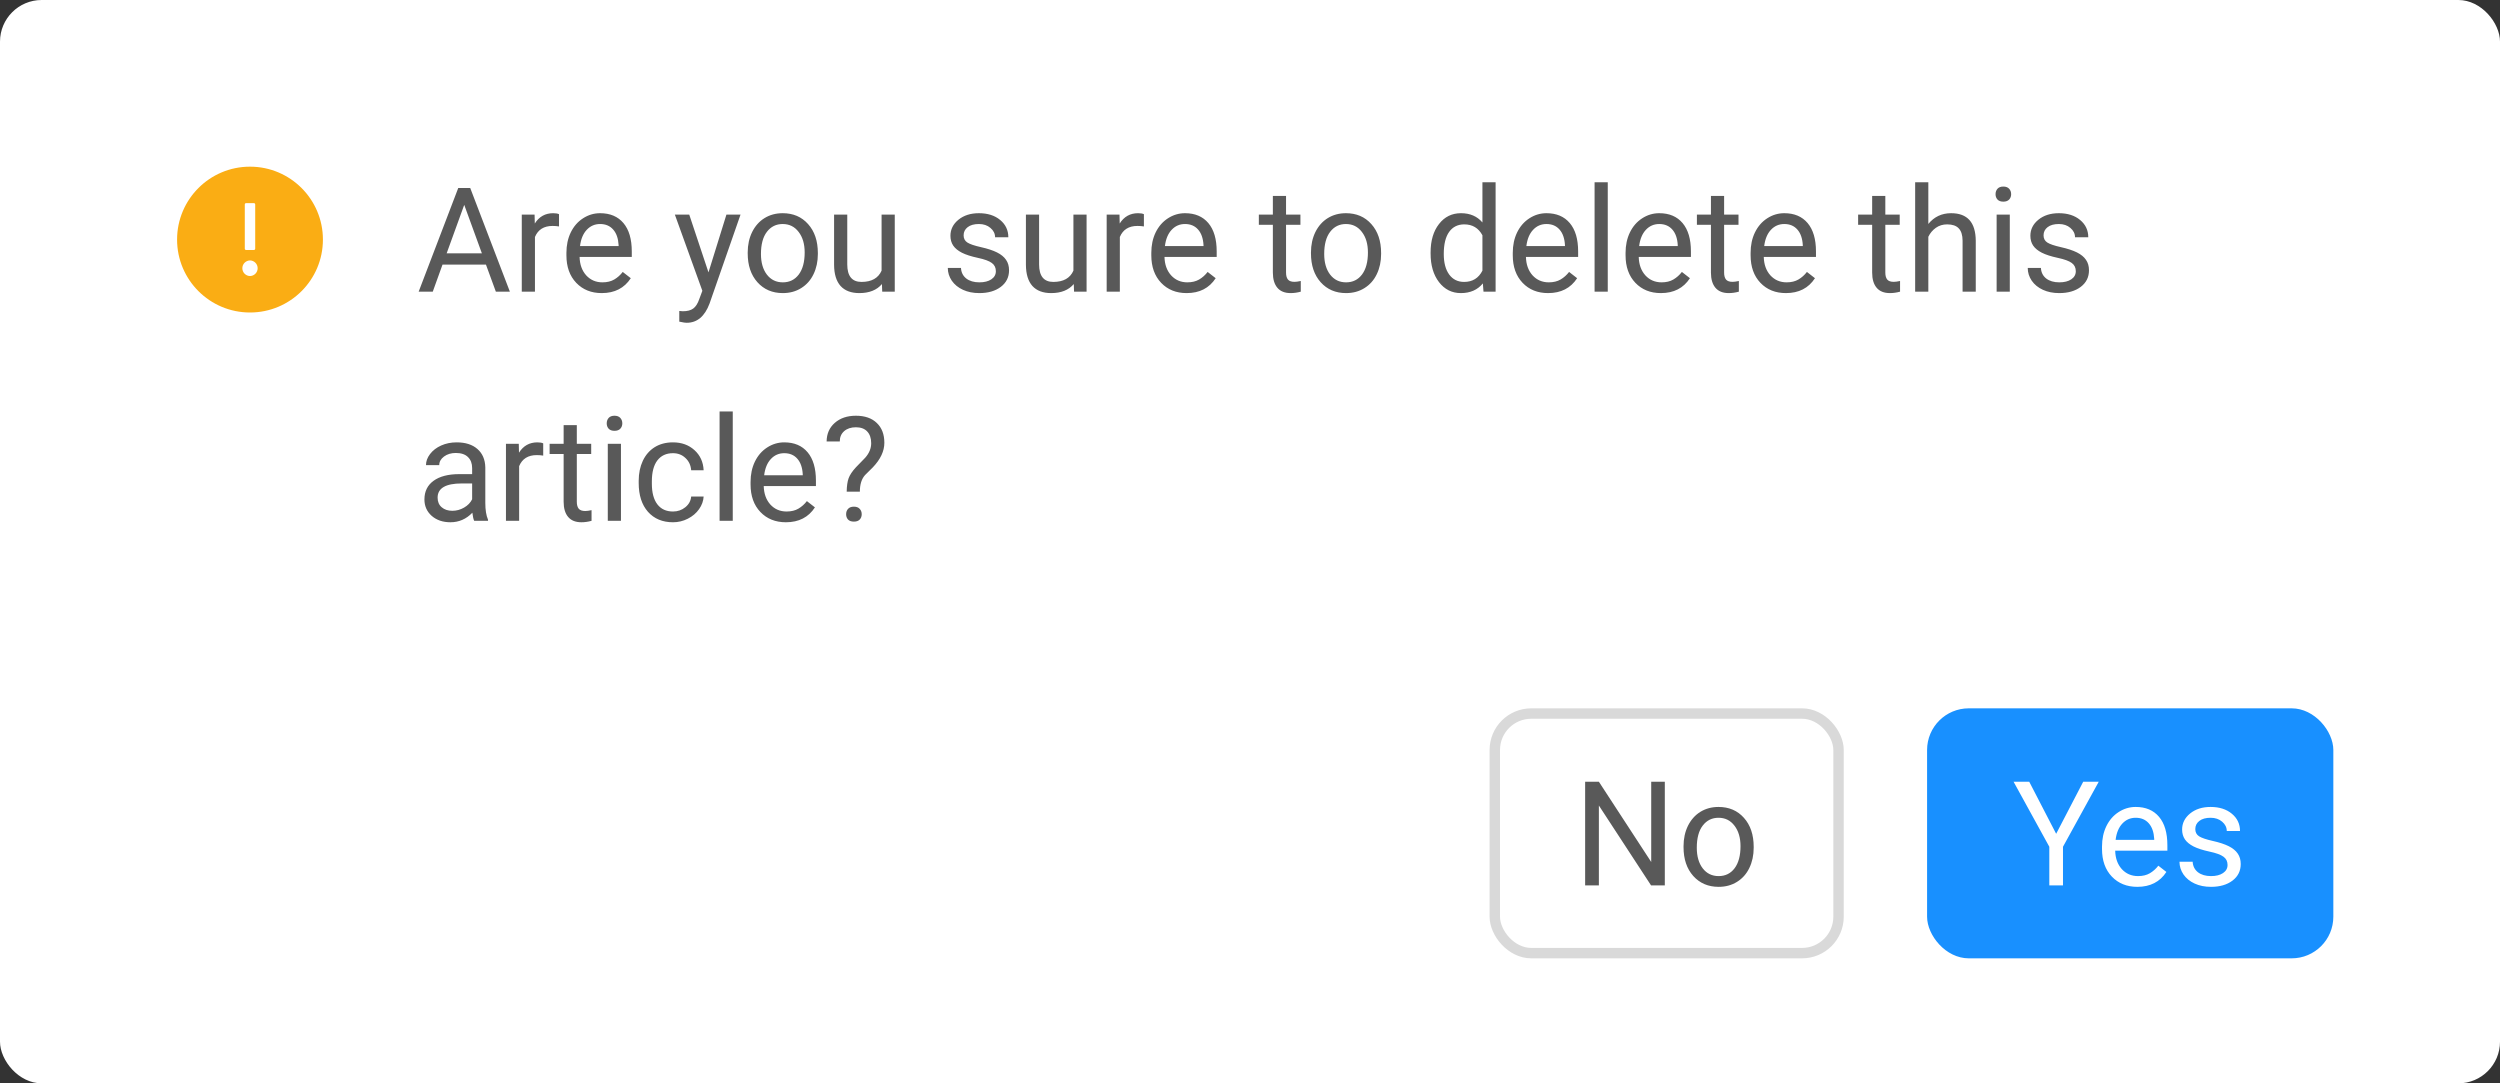 <svg width="240" height="104" viewBox="0 0 240 104" fill="none" xmlns="http://www.w3.org/2000/svg">
<rect x="0" y="0" width="240" height="104" fill="#333333" stroke="none"/>
<rect width="240" height="104" rx="4" fill="white"/>
<g clip-path="url(#clip0_9621_354)">
<path d="M24 16C20.134 16 17 19.134 17 23C17 26.866 20.134 30 24 30C27.866 30 31 26.866 31 23C31 19.134 27.866 16 24 16ZM23.5 19.625C23.5 19.556 23.556 19.5 23.625 19.5H24.375C24.444 19.5 24.5 19.556 24.5 19.625V23.875C24.5 23.944 24.444 24 24.375 24H23.625C23.556 24 23.5 23.944 23.5 23.875V19.625ZM24 26.5C23.804 26.496 23.617 26.415 23.48 26.275C23.342 26.135 23.265 25.946 23.265 25.75C23.265 25.554 23.342 25.365 23.48 25.225C23.617 25.085 23.804 25.004 24 25C24.196 25.004 24.383 25.085 24.52 25.225C24.658 25.365 24.735 25.554 24.735 25.75C24.735 25.946 24.658 26.135 24.52 26.275C24.383 26.415 24.196 26.496 24 26.5Z" fill="#FAAD14"/>
<path d="M46.651 25.402H42.481L41.545 28H40.191L43.992 18.047H45.141L48.948 28H47.602L46.651 25.402ZM42.878 24.322H46.262L44.566 19.667L42.878 24.322ZM53.665 21.738C53.474 21.706 53.266 21.69 53.043 21.69C52.214 21.69 51.651 22.044 51.355 22.75V28H50.09V20.604H51.32L51.341 21.458C51.755 20.797 52.343 20.467 53.105 20.467C53.351 20.467 53.537 20.499 53.665 20.562V21.738ZM57.767 28.137C56.764 28.137 55.948 27.809 55.319 27.152C54.69 26.491 54.376 25.61 54.376 24.507V24.274C54.376 23.541 54.515 22.887 54.793 22.312C55.075 21.734 55.467 21.283 55.969 20.959C56.475 20.631 57.022 20.467 57.609 20.467C58.571 20.467 59.318 20.784 59.852 21.417C60.385 22.05 60.651 22.957 60.651 24.138V24.664H55.641C55.659 25.393 55.871 25.983 56.276 26.435C56.687 26.881 57.206 27.105 57.835 27.105C58.282 27.105 58.66 27.013 58.97 26.831C59.28 26.649 59.551 26.407 59.783 26.106L60.556 26.708C59.936 27.66 59.006 28.137 57.767 28.137ZM57.609 21.506C57.099 21.506 56.671 21.693 56.324 22.066C55.978 22.436 55.764 22.955 55.682 23.625H59.387V23.529C59.35 22.887 59.177 22.39 58.867 22.039C58.557 21.684 58.138 21.506 57.609 21.506ZM68.014 26.148L69.736 20.604H71.09L68.116 29.142C67.656 30.372 66.924 30.987 65.922 30.987L65.683 30.967L65.211 30.878V29.852L65.553 29.88C65.981 29.88 66.314 29.793 66.551 29.62C66.792 29.447 66.991 29.13 67.145 28.67L67.426 27.918L64.787 20.604H66.168L68.014 26.148ZM71.78 24.233C71.78 23.509 71.921 22.857 72.204 22.278C72.491 21.7 72.888 21.253 73.394 20.939C73.904 20.624 74.485 20.467 75.137 20.467C76.144 20.467 76.957 20.815 77.577 21.513C78.201 22.21 78.514 23.137 78.514 24.295V24.384C78.514 25.104 78.375 25.751 78.097 26.325C77.823 26.895 77.429 27.339 76.914 27.658C76.404 27.977 75.816 28.137 75.15 28.137C74.148 28.137 73.334 27.788 72.71 27.091C72.09 26.394 71.78 25.471 71.78 24.322V24.233ZM73.052 24.384C73.052 25.204 73.241 25.863 73.619 26.359C74.002 26.856 74.512 27.105 75.15 27.105C75.793 27.105 76.303 26.854 76.682 26.352C77.06 25.847 77.249 25.14 77.249 24.233C77.249 23.422 77.055 22.766 76.668 22.265C76.285 21.759 75.775 21.506 75.137 21.506C74.512 21.506 74.009 21.754 73.626 22.251C73.243 22.748 73.052 23.459 73.052 24.384ZM84.666 27.269C84.174 27.847 83.451 28.137 82.499 28.137C81.711 28.137 81.109 27.909 80.694 27.453C80.284 26.993 80.077 26.314 80.072 25.416V20.604H81.337V25.382C81.337 26.503 81.793 27.064 82.704 27.064C83.67 27.064 84.313 26.703 84.632 25.983V20.604H85.897V28H84.693L84.666 27.269ZM95.603 26.038C95.603 25.696 95.474 25.432 95.214 25.245C94.959 25.054 94.51 24.89 93.867 24.753C93.229 24.616 92.721 24.452 92.343 24.261C91.969 24.069 91.691 23.841 91.509 23.577C91.331 23.313 91.242 22.998 91.242 22.634C91.242 22.028 91.497 21.515 92.008 21.096C92.523 20.676 93.179 20.467 93.977 20.467C94.815 20.467 95.494 20.683 96.014 21.116C96.538 21.549 96.8 22.103 96.8 22.777H95.528C95.528 22.431 95.38 22.133 95.084 21.882C94.792 21.631 94.423 21.506 93.977 21.506C93.516 21.506 93.156 21.606 92.897 21.807C92.637 22.007 92.507 22.269 92.507 22.593C92.507 22.898 92.628 23.128 92.869 23.283C93.111 23.438 93.546 23.586 94.175 23.727C94.808 23.869 95.321 24.037 95.713 24.233C96.105 24.429 96.394 24.666 96.581 24.944C96.772 25.218 96.868 25.553 96.868 25.949C96.868 26.61 96.604 27.141 96.075 27.542C95.546 27.939 94.861 28.137 94.018 28.137C93.425 28.137 92.901 28.032 92.445 27.822C91.99 27.613 91.632 27.321 91.372 26.947C91.117 26.569 90.989 26.161 90.989 25.724H92.254C92.277 26.148 92.445 26.485 92.76 26.735C93.079 26.981 93.498 27.105 94.018 27.105C94.496 27.105 94.879 27.009 95.166 26.817C95.458 26.621 95.603 26.362 95.603 26.038ZM103.082 27.269C102.59 27.847 101.868 28.137 100.915 28.137C100.127 28.137 99.525 27.909 99.11 27.453C98.7 26.993 98.493 26.314 98.488 25.416V20.604H99.753V25.382C99.753 26.503 100.209 27.064 101.12 27.064C102.086 27.064 102.729 26.703 103.048 25.983V20.604H104.312V28H103.109L103.082 27.269ZM109.815 21.738C109.624 21.706 109.417 21.69 109.193 21.69C108.364 21.69 107.801 22.044 107.505 22.75V28H106.24V20.604H107.471L107.491 21.458C107.906 20.797 108.494 20.467 109.255 20.467C109.501 20.467 109.688 20.499 109.815 20.562V21.738ZM113.917 28.137C112.914 28.137 112.099 27.809 111.47 27.152C110.841 26.491 110.526 25.61 110.526 24.507V24.274C110.526 23.541 110.665 22.887 110.943 22.312C111.226 21.734 111.618 21.283 112.119 20.959C112.625 20.631 113.172 20.467 113.76 20.467C114.721 20.467 115.469 20.784 116.002 21.417C116.535 22.05 116.802 22.957 116.802 24.138V24.664H111.791C111.809 25.393 112.021 25.983 112.427 26.435C112.837 26.881 113.356 27.105 113.985 27.105C114.432 27.105 114.81 27.013 115.12 26.831C115.43 26.649 115.701 26.407 115.934 26.106L116.706 26.708C116.086 27.66 115.157 28.137 113.917 28.137ZM113.76 21.506C113.249 21.506 112.821 21.693 112.475 22.066C112.128 22.436 111.914 22.955 111.832 23.625H115.537V23.529C115.501 22.887 115.327 22.39 115.018 22.039C114.708 21.684 114.288 21.506 113.76 21.506ZM123.46 18.812V20.604H124.841V21.581H123.46V26.168C123.46 26.464 123.521 26.688 123.645 26.838C123.768 26.984 123.977 27.057 124.273 27.057C124.419 27.057 124.62 27.029 124.875 26.975V28C124.542 28.091 124.219 28.137 123.904 28.137C123.339 28.137 122.913 27.966 122.626 27.624C122.339 27.282 122.195 26.797 122.195 26.168V21.581H120.849V20.604H122.195V18.812H123.46ZM125.853 24.233C125.853 23.509 125.994 22.857 126.276 22.278C126.563 21.7 126.96 21.253 127.466 20.939C127.976 20.624 128.557 20.467 129.209 20.467C130.216 20.467 131.03 20.815 131.649 21.513C132.274 22.21 132.586 23.137 132.586 24.295V24.384C132.586 25.104 132.447 25.751 132.169 26.325C131.896 26.895 131.501 27.339 130.986 27.658C130.476 27.977 129.888 28.137 129.223 28.137C128.22 28.137 127.407 27.788 126.782 27.091C126.162 26.394 125.853 25.471 125.853 24.322V24.233ZM127.124 24.384C127.124 25.204 127.313 25.863 127.691 26.359C128.074 26.856 128.585 27.105 129.223 27.105C129.865 27.105 130.376 26.854 130.754 26.352C131.132 25.847 131.321 25.14 131.321 24.233C131.321 23.422 131.128 22.766 130.74 22.265C130.357 21.759 129.847 21.506 129.209 21.506C128.585 21.506 128.081 21.754 127.698 22.251C127.315 22.748 127.124 23.459 127.124 24.384ZM137.337 24.24C137.337 23.105 137.606 22.194 138.144 21.506C138.681 20.813 139.385 20.467 140.256 20.467C141.122 20.467 141.808 20.763 142.313 21.355V17.5H143.578V28H142.416L142.354 27.207C141.849 27.827 141.145 28.137 140.242 28.137C139.385 28.137 138.686 27.786 138.144 27.084C137.606 26.382 137.337 25.466 137.337 24.336V24.24ZM138.602 24.384C138.602 25.222 138.775 25.879 139.121 26.352C139.467 26.826 139.946 27.064 140.557 27.064C141.359 27.064 141.944 26.703 142.313 25.983V22.586C141.935 21.889 141.354 21.54 140.57 21.54C139.951 21.54 139.467 21.779 139.121 22.258C138.775 22.736 138.602 23.445 138.602 24.384ZM148.616 28.137C147.614 28.137 146.798 27.809 146.169 27.152C145.54 26.491 145.226 25.61 145.226 24.507V24.274C145.226 23.541 145.365 22.887 145.643 22.312C145.925 21.734 146.317 21.283 146.818 20.959C147.324 20.631 147.871 20.467 148.459 20.467C149.421 20.467 150.168 20.784 150.701 21.417C151.234 22.05 151.501 22.957 151.501 24.138V24.664H146.49C146.508 25.393 146.72 25.983 147.126 26.435C147.536 26.881 148.056 27.105 148.685 27.105C149.131 27.105 149.509 27.013 149.819 26.831C150.129 26.649 150.4 26.407 150.633 26.106L151.405 26.708C150.785 27.66 149.856 28.137 148.616 28.137ZM148.459 21.506C147.949 21.506 147.52 21.693 147.174 22.066C146.827 22.436 146.613 22.955 146.531 23.625H150.236V23.529C150.2 22.887 150.027 22.39 149.717 22.039C149.407 21.684 148.988 21.506 148.459 21.506ZM154.345 28H153.08V17.5H154.345V28ZM159.444 28.137C158.442 28.137 157.626 27.809 156.997 27.152C156.368 26.491 156.054 25.61 156.054 24.507V24.274C156.054 23.541 156.193 22.887 156.471 22.312C156.753 21.734 157.145 21.283 157.646 20.959C158.152 20.631 158.699 20.467 159.287 20.467C160.249 20.467 160.996 20.784 161.529 21.417C162.062 22.05 162.329 22.957 162.329 24.138V24.664H157.318C157.337 25.393 157.549 25.983 157.954 26.435C158.364 26.881 158.884 27.105 159.513 27.105C159.959 27.105 160.338 27.013 160.647 26.831C160.957 26.649 161.229 26.407 161.461 26.106L162.233 26.708C161.614 27.66 160.684 28.137 159.444 28.137ZM159.287 21.506C158.777 21.506 158.348 21.693 158.002 22.066C157.656 22.436 157.441 22.955 157.359 23.625H161.064V23.529C161.028 22.887 160.855 22.39 160.545 22.039C160.235 21.684 159.816 21.506 159.287 21.506ZM165.515 18.812V20.604H166.896V21.581H165.515V26.168C165.515 26.464 165.576 26.688 165.699 26.838C165.822 26.984 166.032 27.057 166.328 27.057C166.474 27.057 166.674 27.029 166.93 26.975V28C166.597 28.091 166.273 28.137 165.959 28.137C165.394 28.137 164.968 27.966 164.681 27.624C164.394 27.282 164.25 26.797 164.25 26.168V21.581H162.903V20.604H164.25V18.812H165.515ZM171.448 28.137C170.446 28.137 169.63 27.809 169.001 27.152C168.372 26.491 168.058 25.61 168.058 24.507V24.274C168.058 23.541 168.197 22.887 168.475 22.312C168.757 21.734 169.149 21.283 169.65 20.959C170.156 20.631 170.703 20.467 171.291 20.467C172.253 20.467 173 20.784 173.533 21.417C174.066 22.05 174.333 22.957 174.333 24.138V24.664H169.322C169.34 25.393 169.552 25.983 169.958 26.435C170.368 26.881 170.888 27.105 171.517 27.105C171.963 27.105 172.341 27.013 172.651 26.831C172.961 26.649 173.232 26.407 173.465 26.106L174.237 26.708C173.618 27.66 172.688 28.137 171.448 28.137ZM171.291 21.506C170.781 21.506 170.352 21.693 170.006 22.066C169.66 22.436 169.445 22.955 169.363 23.625H173.068V23.529C173.032 22.887 172.859 22.39 172.549 22.039C172.239 21.684 171.82 21.506 171.291 21.506ZM180.991 18.812V20.604H182.372V21.581H180.991V26.168C180.991 26.464 181.053 26.688 181.176 26.838C181.299 26.984 181.508 27.057 181.805 27.057C181.951 27.057 182.151 27.029 182.406 26.975V28C182.074 28.091 181.75 28.137 181.436 28.137C180.87 28.137 180.444 27.966 180.157 27.624C179.87 27.282 179.727 26.797 179.727 26.168V21.581H178.38V20.604H179.727V18.812H180.991ZM185.12 21.499C185.681 20.811 186.41 20.467 187.308 20.467C188.871 20.467 189.659 21.349 189.673 23.112V28H188.408V23.105C188.404 22.572 188.281 22.178 188.039 21.923C187.802 21.668 187.431 21.54 186.925 21.54C186.515 21.54 186.155 21.649 185.845 21.868C185.535 22.087 185.293 22.374 185.12 22.73V28H183.855V17.5H185.12V21.499ZM192.94 28H191.676V20.604H192.94V28ZM191.573 18.642C191.573 18.436 191.635 18.263 191.758 18.122C191.885 17.981 192.072 17.91 192.318 17.91C192.564 17.91 192.751 17.981 192.879 18.122C193.007 18.263 193.07 18.436 193.07 18.642C193.07 18.847 193.007 19.018 192.879 19.154C192.751 19.291 192.564 19.359 192.318 19.359C192.072 19.359 191.885 19.291 191.758 19.154C191.635 19.018 191.573 18.847 191.573 18.642ZM199.277 26.038C199.277 25.696 199.147 25.432 198.888 25.245C198.632 25.054 198.184 24.89 197.541 24.753C196.903 24.616 196.395 24.452 196.017 24.261C195.643 24.069 195.365 23.841 195.183 23.577C195.005 23.313 194.916 22.998 194.916 22.634C194.916 22.028 195.171 21.515 195.682 21.096C196.197 20.676 196.853 20.467 197.65 20.467C198.489 20.467 199.168 20.683 199.688 21.116C200.212 21.549 200.474 22.103 200.474 22.777H199.202C199.202 22.431 199.054 22.133 198.758 21.882C198.466 21.631 198.097 21.506 197.65 21.506C197.19 21.506 196.83 21.606 196.57 21.807C196.311 22.007 196.181 22.269 196.181 22.593C196.181 22.898 196.301 23.128 196.543 23.283C196.785 23.438 197.22 23.586 197.849 23.727C198.482 23.869 198.995 24.037 199.387 24.233C199.779 24.429 200.068 24.666 200.255 24.944C200.446 25.218 200.542 25.553 200.542 25.949C200.542 26.61 200.278 27.141 199.749 27.542C199.22 27.939 198.535 28.137 197.691 28.137C197.099 28.137 196.575 28.032 196.119 27.822C195.663 27.613 195.306 27.321 195.046 26.947C194.791 26.569 194.663 26.161 194.663 25.724H195.928C195.951 26.148 196.119 26.485 196.434 26.735C196.753 26.981 197.172 27.105 197.691 27.105C198.17 27.105 198.553 27.009 198.84 26.817C199.132 26.621 199.277 26.362 199.277 26.038ZM45.523 50C45.45 49.854 45.391 49.594 45.346 49.221C44.758 49.831 44.056 50.137 43.24 50.137C42.511 50.137 41.912 49.932 41.442 49.522C40.977 49.107 40.745 48.583 40.745 47.949C40.745 47.179 41.037 46.582 41.62 46.158C42.208 45.73 43.033 45.516 44.095 45.516H45.325V44.935C45.325 44.492 45.193 44.142 44.929 43.882C44.664 43.617 44.275 43.485 43.76 43.485C43.309 43.485 42.93 43.599 42.625 43.827C42.32 44.055 42.167 44.331 42.167 44.654H40.895C40.895 44.285 41.025 43.93 41.285 43.588C41.55 43.242 41.905 42.968 42.352 42.768C42.803 42.567 43.297 42.467 43.835 42.467C44.687 42.467 45.355 42.681 45.838 43.109C46.321 43.533 46.572 44.119 46.59 44.866V48.27C46.59 48.95 46.676 49.49 46.85 49.891V50H45.523ZM43.425 49.036C43.821 49.036 44.197 48.934 44.553 48.728C44.908 48.523 45.166 48.257 45.325 47.929V46.411H44.334C42.785 46.411 42.01 46.865 42.01 47.772C42.01 48.168 42.142 48.478 42.406 48.701C42.671 48.925 43.01 49.036 43.425 49.036ZM52.148 43.738C51.956 43.706 51.749 43.69 51.525 43.69C50.696 43.69 50.133 44.044 49.837 44.75V50H48.572V42.603H49.803L49.823 43.458C50.238 42.797 50.826 42.467 51.587 42.467C51.833 42.467 52.02 42.499 52.148 42.562V43.738ZM55.374 40.812V42.603H56.755V43.581H55.374V48.168C55.374 48.464 55.435 48.688 55.559 48.838C55.682 48.984 55.891 49.057 56.188 49.057C56.333 49.057 56.534 49.029 56.789 48.975V50C56.456 50.091 56.133 50.137 55.818 50.137C55.253 50.137 54.827 49.966 54.54 49.624C54.253 49.282 54.109 48.797 54.109 48.168V43.581H52.763V42.603H54.109V40.812H55.374ZM59.612 50H58.348V42.603H59.612V50ZM58.245 40.642C58.245 40.437 58.307 40.263 58.43 40.122C58.557 39.981 58.744 39.91 58.99 39.91C59.236 39.91 59.423 39.981 59.551 40.122C59.678 40.263 59.742 40.437 59.742 40.642C59.742 40.847 59.678 41.018 59.551 41.154C59.423 41.291 59.236 41.359 58.99 41.359C58.744 41.359 58.557 41.291 58.43 41.154C58.307 41.018 58.245 40.847 58.245 40.642ZM64.609 49.105C65.061 49.105 65.455 48.968 65.792 48.694C66.129 48.421 66.316 48.079 66.353 47.669H67.549C67.526 48.093 67.38 48.496 67.111 48.879C66.842 49.262 66.482 49.567 66.031 49.795C65.585 50.023 65.111 50.137 64.609 50.137C63.602 50.137 62.8 49.802 62.203 49.132C61.611 48.457 61.315 47.537 61.315 46.37V46.158C61.315 45.438 61.447 44.798 61.711 44.237C61.975 43.677 62.353 43.242 62.846 42.932C63.342 42.622 63.928 42.467 64.603 42.467C65.432 42.467 66.12 42.715 66.667 43.212C67.218 43.709 67.512 44.353 67.549 45.147H66.353C66.316 44.668 66.134 44.276 65.806 43.971C65.482 43.661 65.081 43.506 64.603 43.506C63.96 43.506 63.461 43.738 63.105 44.203C62.755 44.663 62.579 45.331 62.579 46.206V46.445C62.579 47.297 62.755 47.954 63.105 48.414C63.456 48.874 63.958 49.105 64.609 49.105ZM70.345 50H69.08V39.5H70.345V50ZM75.444 50.137C74.442 50.137 73.626 49.809 72.997 49.152C72.368 48.492 72.054 47.61 72.054 46.507V46.274C72.054 45.541 72.193 44.887 72.471 44.312C72.753 43.734 73.145 43.283 73.647 42.959C74.152 42.631 74.699 42.467 75.287 42.467C76.249 42.467 76.996 42.783 77.529 43.417C78.062 44.05 78.329 44.957 78.329 46.138V46.664H73.318C73.337 47.393 73.549 47.983 73.954 48.435C74.364 48.881 74.884 49.105 75.513 49.105C75.959 49.105 76.338 49.013 76.647 48.831C76.957 48.649 77.228 48.407 77.461 48.106L78.233 48.708C77.614 49.66 76.684 50.137 75.444 50.137ZM75.287 43.506C74.777 43.506 74.348 43.693 74.002 44.066C73.656 44.435 73.441 44.955 73.359 45.625H77.064V45.529C77.028 44.887 76.855 44.39 76.545 44.039C76.235 43.684 75.816 43.506 75.287 43.506ZM81.282 47.197C81.291 46.655 81.353 46.227 81.467 45.912C81.581 45.598 81.813 45.249 82.164 44.866L83.06 43.943C83.442 43.51 83.634 43.046 83.634 42.549C83.634 42.07 83.508 41.697 83.258 41.428C83.007 41.154 82.643 41.018 82.164 41.018C81.699 41.018 81.326 41.141 81.043 41.387C80.76 41.633 80.619 41.963 80.619 42.378H79.355C79.364 41.64 79.626 41.045 80.141 40.594C80.66 40.138 81.335 39.91 82.164 39.91C83.025 39.91 83.695 40.143 84.174 40.607C84.657 41.068 84.898 41.701 84.898 42.508C84.898 43.305 84.529 44.092 83.791 44.866L83.046 45.605C82.713 45.974 82.547 46.505 82.547 47.197H81.282ZM81.228 49.364C81.228 49.159 81.289 48.988 81.412 48.852C81.54 48.71 81.727 48.64 81.973 48.64C82.219 48.64 82.406 48.71 82.533 48.852C82.661 48.988 82.725 49.159 82.725 49.364C82.725 49.569 82.661 49.74 82.533 49.877C82.406 50.009 82.219 50.075 81.973 50.075C81.727 50.075 81.54 50.009 81.412 49.877C81.289 49.74 81.228 49.569 81.228 49.364Z" fill="#595959"/>
</g>
<g clip-path="url(#clip1_9621_354)">
<rect x="143.5" y="68.5" width="33" height="23" rx="3.5" fill="white"/>
<g clip-path="url(#clip2_9621_354)">
<path d="M159.822 85H158.503L153.492 77.33V85H152.173V75.047H153.492L158.517 82.751V75.047H159.822V85ZM161.62 81.233C161.62 80.509 161.761 79.857 162.044 79.278C162.331 78.7 162.728 78.253 163.233 77.939C163.744 77.624 164.325 77.467 164.977 77.467C165.984 77.467 166.797 77.815 167.417 78.513C168.041 79.21 168.354 80.137 168.354 81.295V81.384C168.354 82.104 168.215 82.751 167.937 83.325C167.663 83.895 167.269 84.339 166.754 84.658C166.243 84.977 165.656 85.137 164.99 85.137C163.988 85.137 163.174 84.788 162.55 84.091C161.93 83.394 161.62 82.471 161.62 81.322V81.233ZM162.892 81.384C162.892 82.204 163.081 82.863 163.459 83.359C163.842 83.856 164.352 84.105 164.99 84.105C165.633 84.105 166.143 83.854 166.521 83.353C166.9 82.847 167.089 82.14 167.089 81.233C167.089 80.422 166.895 79.766 166.508 79.265C166.125 78.759 165.615 78.506 164.977 78.506C164.352 78.506 163.849 78.754 163.466 79.251C163.083 79.748 162.892 80.459 162.892 81.384Z" fill="#595959"/>
</g>
<rect x="143.5" y="68.5" width="33" height="23" rx="3.5" stroke="#D9D9D9"/>
<rect x="185" y="68" width="39" height="24" rx="4" fill="#1890FF"/>
<g clip-path="url(#clip3_9621_354)">
<path d="M197.391 80.044L199.988 75.047H201.479L198.047 81.288V85H196.734V81.288L193.303 75.047H194.807L197.391 80.044ZM205.184 85.137C204.181 85.137 203.365 84.809 202.736 84.152C202.107 83.492 201.793 82.61 201.793 81.507V81.274C201.793 80.541 201.932 79.887 202.21 79.312C202.493 78.734 202.884 78.283 203.386 77.959C203.892 77.631 204.438 77.467 205.026 77.467C205.988 77.467 206.735 77.784 207.269 78.417C207.802 79.05 208.068 79.957 208.068 81.138V81.664H203.058C203.076 82.393 203.288 82.983 203.693 83.435C204.104 83.881 204.623 84.105 205.252 84.105C205.699 84.105 206.077 84.013 206.387 83.831C206.697 83.649 206.968 83.407 207.2 83.106L207.973 83.708C207.353 84.66 206.423 85.137 205.184 85.137ZM205.026 78.506C204.516 78.506 204.088 78.693 203.741 79.066C203.395 79.436 203.181 79.955 203.099 80.625H206.804V80.529C206.767 79.887 206.594 79.39 206.284 79.039C205.974 78.684 205.555 78.506 205.026 78.506ZM213.845 83.038C213.845 82.696 213.715 82.432 213.455 82.245C213.2 82.054 212.751 81.89 212.108 81.753C211.47 81.616 210.962 81.452 210.584 81.261C210.21 81.069 209.932 80.841 209.75 80.577C209.572 80.313 209.483 79.998 209.483 79.634C209.483 79.028 209.739 78.515 210.249 78.096C210.764 77.676 211.42 77.467 212.218 77.467C213.056 77.467 213.735 77.683 214.255 78.116C214.779 78.549 215.041 79.103 215.041 79.777H213.77C213.77 79.431 213.621 79.132 213.325 78.882C213.034 78.631 212.664 78.506 212.218 78.506C211.757 78.506 211.397 78.606 211.138 78.807C210.878 79.007 210.748 79.269 210.748 79.593C210.748 79.898 210.869 80.128 211.11 80.283C211.352 80.438 211.787 80.586 212.416 80.728C213.049 80.869 213.562 81.037 213.954 81.233C214.346 81.429 214.635 81.666 214.822 81.944C215.014 82.218 215.109 82.553 215.109 82.949C215.109 83.61 214.845 84.141 214.316 84.542C213.788 84.939 213.102 85.137 212.259 85.137C211.666 85.137 211.142 85.032 210.687 84.822C210.231 84.613 209.873 84.321 209.613 83.947C209.358 83.569 209.23 83.161 209.23 82.724H210.495C210.518 83.147 210.687 83.485 211.001 83.735C211.32 83.981 211.739 84.105 212.259 84.105C212.737 84.105 213.12 84.009 213.407 83.817C213.699 83.621 213.845 83.362 213.845 83.038Z" fill="white"/>
</g>
</g>
<defs>
<clipPath id="clip0_9621_354">
<rect width="208" height="44" fill="white" transform="translate(16 12)"/>
</clipPath>
<clipPath id="clip1_9621_354">
<rect width="81" height="24" fill="white" transform="translate(143 68)"/>
</clipPath>
<clipPath id="clip2_9621_354">
<rect width="18" height="22" fill="white" transform="translate(151 69)"/>
</clipPath>
<clipPath id="clip3_9621_354">
<rect width="23" height="22" fill="white" transform="translate(193 69)"/>
</clipPath>
</defs>
</svg>
